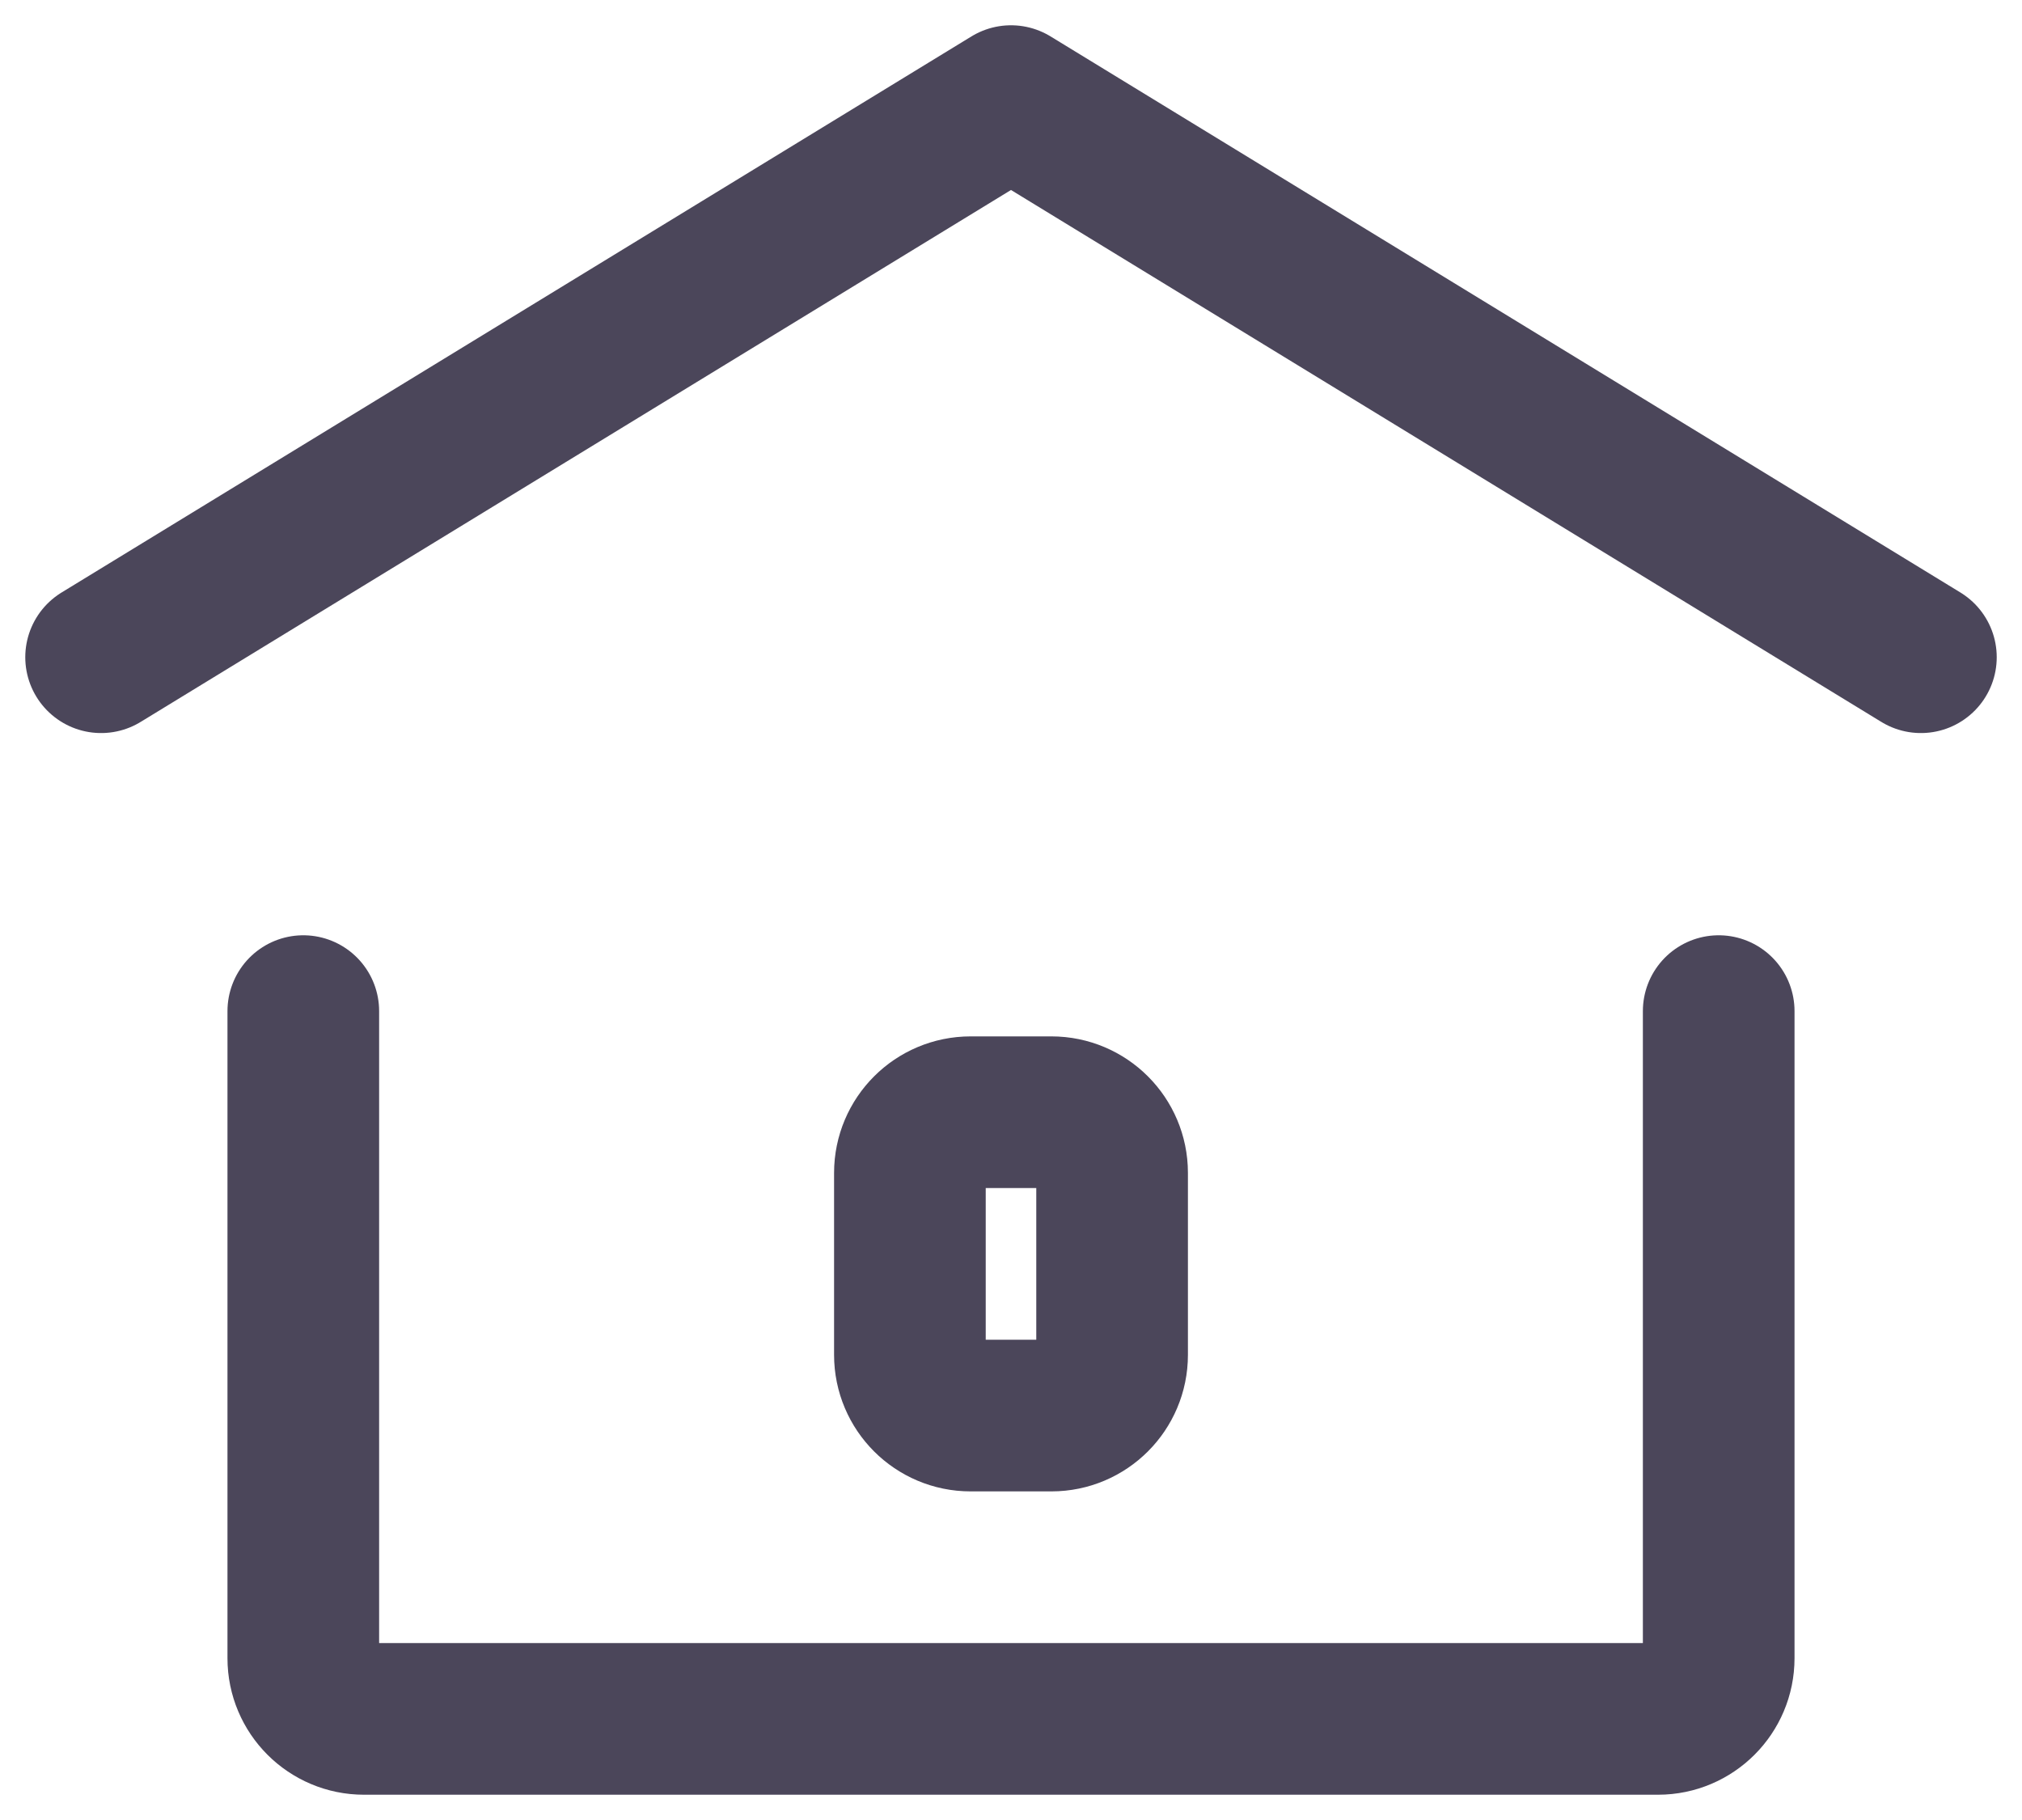 <svg width="20" height="18" viewBox="0 0 20 18" fill="none" xmlns="http://www.w3.org/2000/svg">
<path id="Vector" d="M1 6.5L10 1L19 6.5M17 10V16.4C17 16.731 16.731 17 16.4 17H3.6C3.269 17 3 16.731 3 16.4V10M10.4 14H9.6C9.269 14 9 13.731 9 13.4V11.6C9 11.269 9.269 11 9.6 11H10.4C10.731 11 11 11.269 11 11.6V13.4C11 13.731 10.731 14 10.4 14Z" stroke="#4B465A" stroke-width="1.5" stroke-linecap="round" stroke-linejoin="round"/>
</svg>
